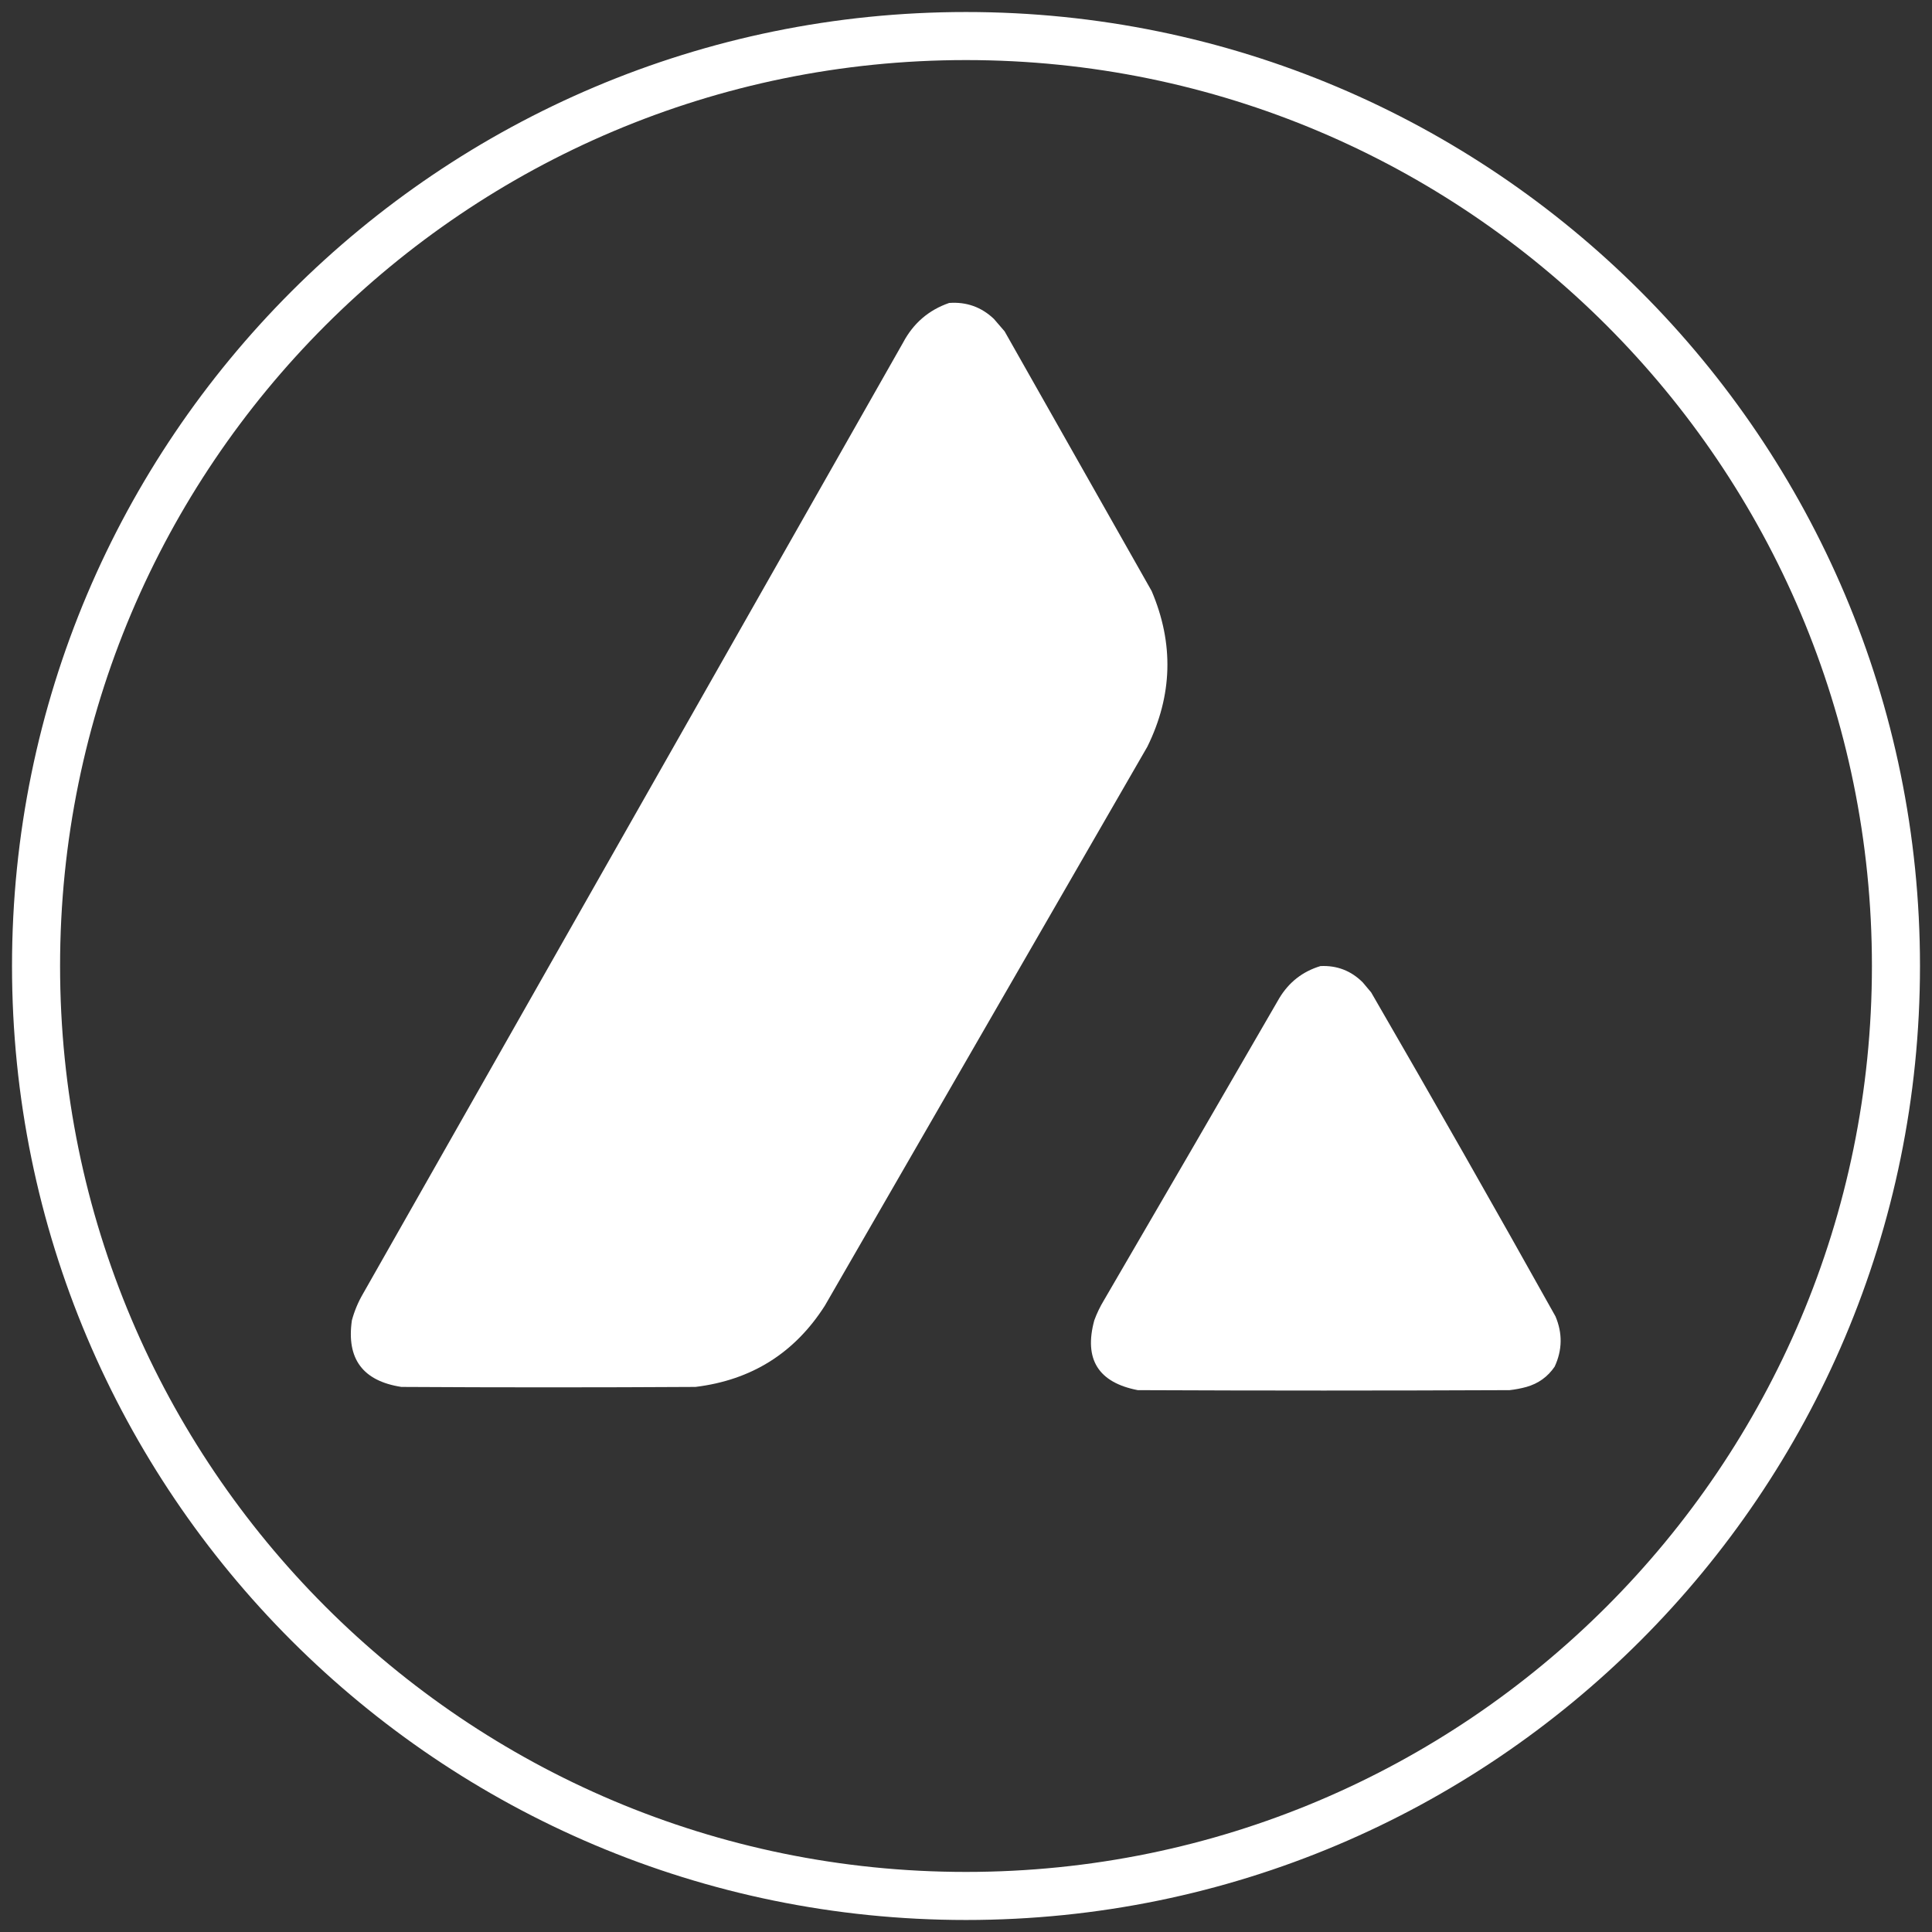 <svg width="402" height="402" viewBox="0 0 402 402" fill="none" xmlns="http://www.w3.org/2000/svg">
<rect x="0" y="0" width="402" height="402" fill="#333333" stroke="none"/>
<path fill-rule="evenodd" clip-rule="evenodd" d="M197.491 63.038C201.09 62.776 204.19 63.879 206.796 66.348C207.542 67.213 208.286 68.078 209.032 68.942C219.232 86.955 229.431 104.968 239.63 122.98C244.284 133.908 243.985 144.704 238.735 155.367C216.369 194.136 194.002 232.904 171.635 271.673C165.349 281.527 156.373 287.164 144.706 288.583C124.308 288.703 103.909 288.703 83.511 288.583C75.485 287.346 72.055 282.724 73.222 274.715C73.75 272.765 74.525 270.917 75.548 269.168C113.005 203.201 150.461 137.235 187.918 71.269C190.053 67.252 193.244 64.508 197.491 63.038Z" fill="white"/>
<path fill-rule="evenodd" clip-rule="evenodd" d="M274.761 201.015C278.204 200.855 281.136 201.99 283.56 204.418C284.141 205.11 284.722 205.801 285.303 206.493C298.254 228.853 311.038 251.323 323.654 273.898C325.142 277.416 325.087 280.903 323.488 284.358C322.05 286.476 320.086 287.887 317.594 288.591C316.449 288.902 315.287 289.123 314.108 289.255C288.32 289.367 262.53 289.367 236.742 289.255C228.514 287.66 225.499 282.817 227.693 274.728C228.225 273.279 228.889 271.896 229.686 270.578C241.903 249.631 254.078 228.657 266.211 207.656C268.226 204.337 271.077 202.122 274.761 201.015Z" fill="white"/>
<path d="M394.5 201C394.5 307.867 307.867 394.5 201 394.5C94.133 394.5 7.5 307.867 7.5 201C7.5 94.133 94.133 7.5 201 7.5C307.867 7.5 394.5 94.133 394.5 201Z" stroke="white" stroke-width="10"/>
</svg>
